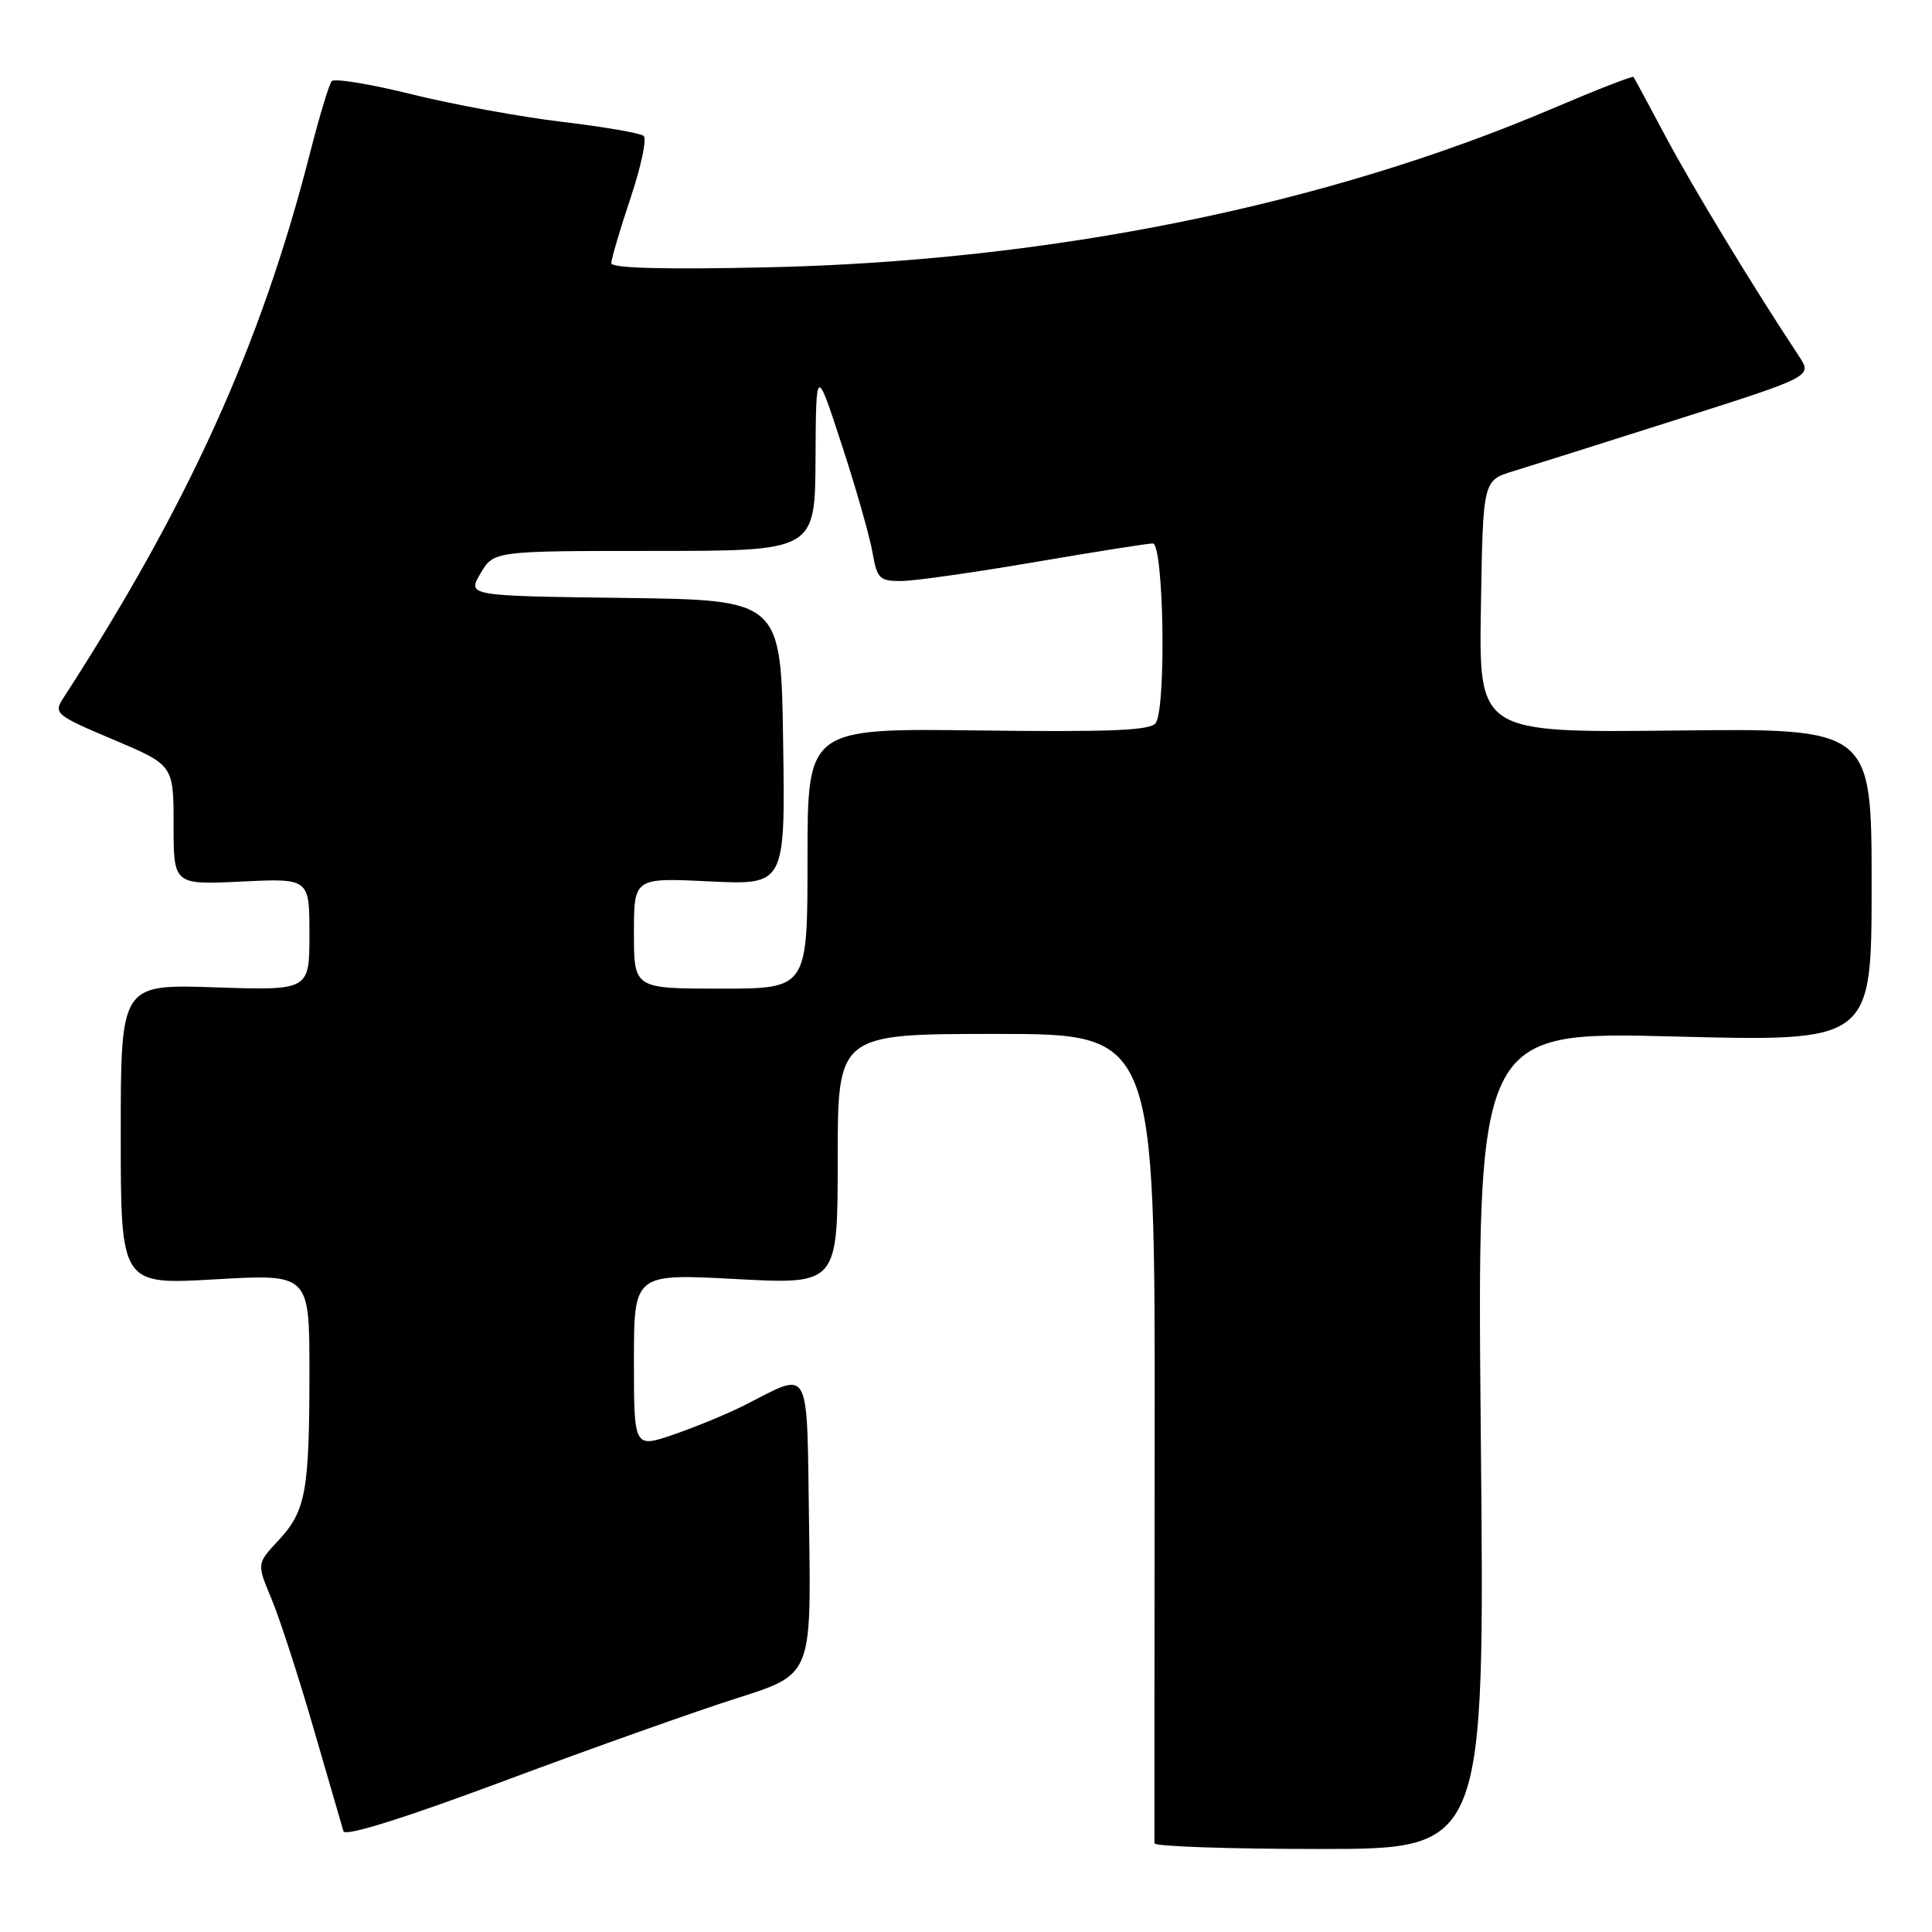 <?xml version="1.0" encoding="UTF-8" standalone="no"?>
<!DOCTYPE svg PUBLIC "-//W3C//DTD SVG 1.1//EN" "http://www.w3.org/Graphics/SVG/1.1/DTD/svg11.dtd" >
<svg xmlns="http://www.w3.org/2000/svg" xmlns:xlink="http://www.w3.org/1999/xlink" version="1.1" viewBox="0 0 256 256">
 <g >
 <path fill="currentColor"
d=" M 196.22 190.84 C 195.70 136.67 195.70 136.67 221.85 137.34 C 248.00 138.02 248.00 138.02 248.00 117.26 C 248.00 96.50 248.00 96.50 221.98 96.80 C 195.95 97.09 195.95 97.09 196.23 80.38 C 196.50 63.66 196.50 63.66 200.50 62.44 C 202.70 61.77 212.52 58.67 222.32 55.55 C 240.15 49.88 240.15 49.88 238.37 47.19 C 232.35 38.10 224.29 24.82 220.76 18.19 C 218.51 13.96 216.57 10.36 216.45 10.20 C 216.33 10.03 211.56 11.89 205.86 14.32 C 175.74 27.19 139.21 34.59 101.75 35.42 C 88.07 35.73 81.00 35.54 81.00 34.87 C 81.00 34.31 82.15 30.44 83.54 26.27 C 84.94 22.10 85.73 18.39 85.29 18.01 C 84.86 17.64 80.00 16.80 74.50 16.15 C 69.00 15.49 60.02 13.85 54.54 12.49 C 49.06 11.13 44.30 10.35 43.95 10.76 C 43.60 11.17 42.28 15.55 41.02 20.50 C 34.57 45.71 24.94 66.95 8.35 92.56 C 7.08 94.52 7.42 94.80 15.01 98.00 C 23.00 101.38 23.00 101.38 23.00 109.31 C 23.00 117.24 23.00 117.24 32.00 116.81 C 41.00 116.38 41.00 116.38 41.00 123.81 C 41.00 131.24 41.00 131.24 28.50 130.83 C 16.00 130.41 16.00 130.41 16.00 150.32 C 16.00 170.24 16.00 170.24 28.50 169.52 C 41.00 168.80 41.00 168.80 41.00 181.77 C 41.00 197.62 40.52 200.23 36.88 204.13 C 34.02 207.19 34.02 207.19 35.97 211.84 C 37.04 214.40 39.55 222.12 41.54 229.00 C 43.54 235.88 45.32 242.02 45.51 242.65 C 45.73 243.38 53.55 240.93 66.94 235.93 C 78.54 231.60 92.41 226.68 97.76 224.98 C 107.50 221.89 107.50 221.89 107.21 202.39 C 106.88 180.32 107.61 181.68 98.55 186.25 C 96.37 187.35 92.21 189.07 89.30 190.07 C 84.00 191.89 84.00 191.89 84.00 180.33 C 84.00 168.76 84.00 168.76 97.50 169.48 C 111.00 170.20 111.00 170.20 111.00 153.60 C 111.00 137.00 111.00 137.00 132.02 137.00 C 153.05 137.00 153.05 137.00 153.00 190.25 C 152.97 219.54 152.96 243.84 152.97 244.25 C 152.99 244.66 162.84 245.00 174.87 245.00 C 196.74 245.00 196.74 245.00 196.22 190.84 Z  M 84.00 123.65 C 84.00 116.30 84.00 116.30 94.02 116.79 C 104.05 117.27 104.05 117.27 103.77 98.38 C 103.50 79.50 103.50 79.50 82.71 79.23 C 61.91 78.96 61.91 78.96 63.67 75.98 C 65.43 73.00 65.43 73.00 86.72 73.00 C 108.00 73.00 108.00 73.00 108.06 60.75 C 108.13 48.50 108.13 48.50 111.56 59.00 C 113.45 64.78 115.27 71.19 115.62 73.25 C 116.20 76.65 116.55 77.00 119.38 76.99 C 121.10 76.99 129.03 75.86 137.00 74.50 C 144.97 73.14 152.06 72.01 152.75 72.01 C 154.19 72.00 154.56 93.57 153.15 95.79 C 152.52 96.79 147.31 97.01 129.67 96.79 C 107.00 96.50 107.00 96.50 107.00 113.75 C 107.00 131.00 107.00 131.00 95.50 131.00 C 84.00 131.00 84.00 131.00 84.00 123.65 Z "/>
</g>
</svg>